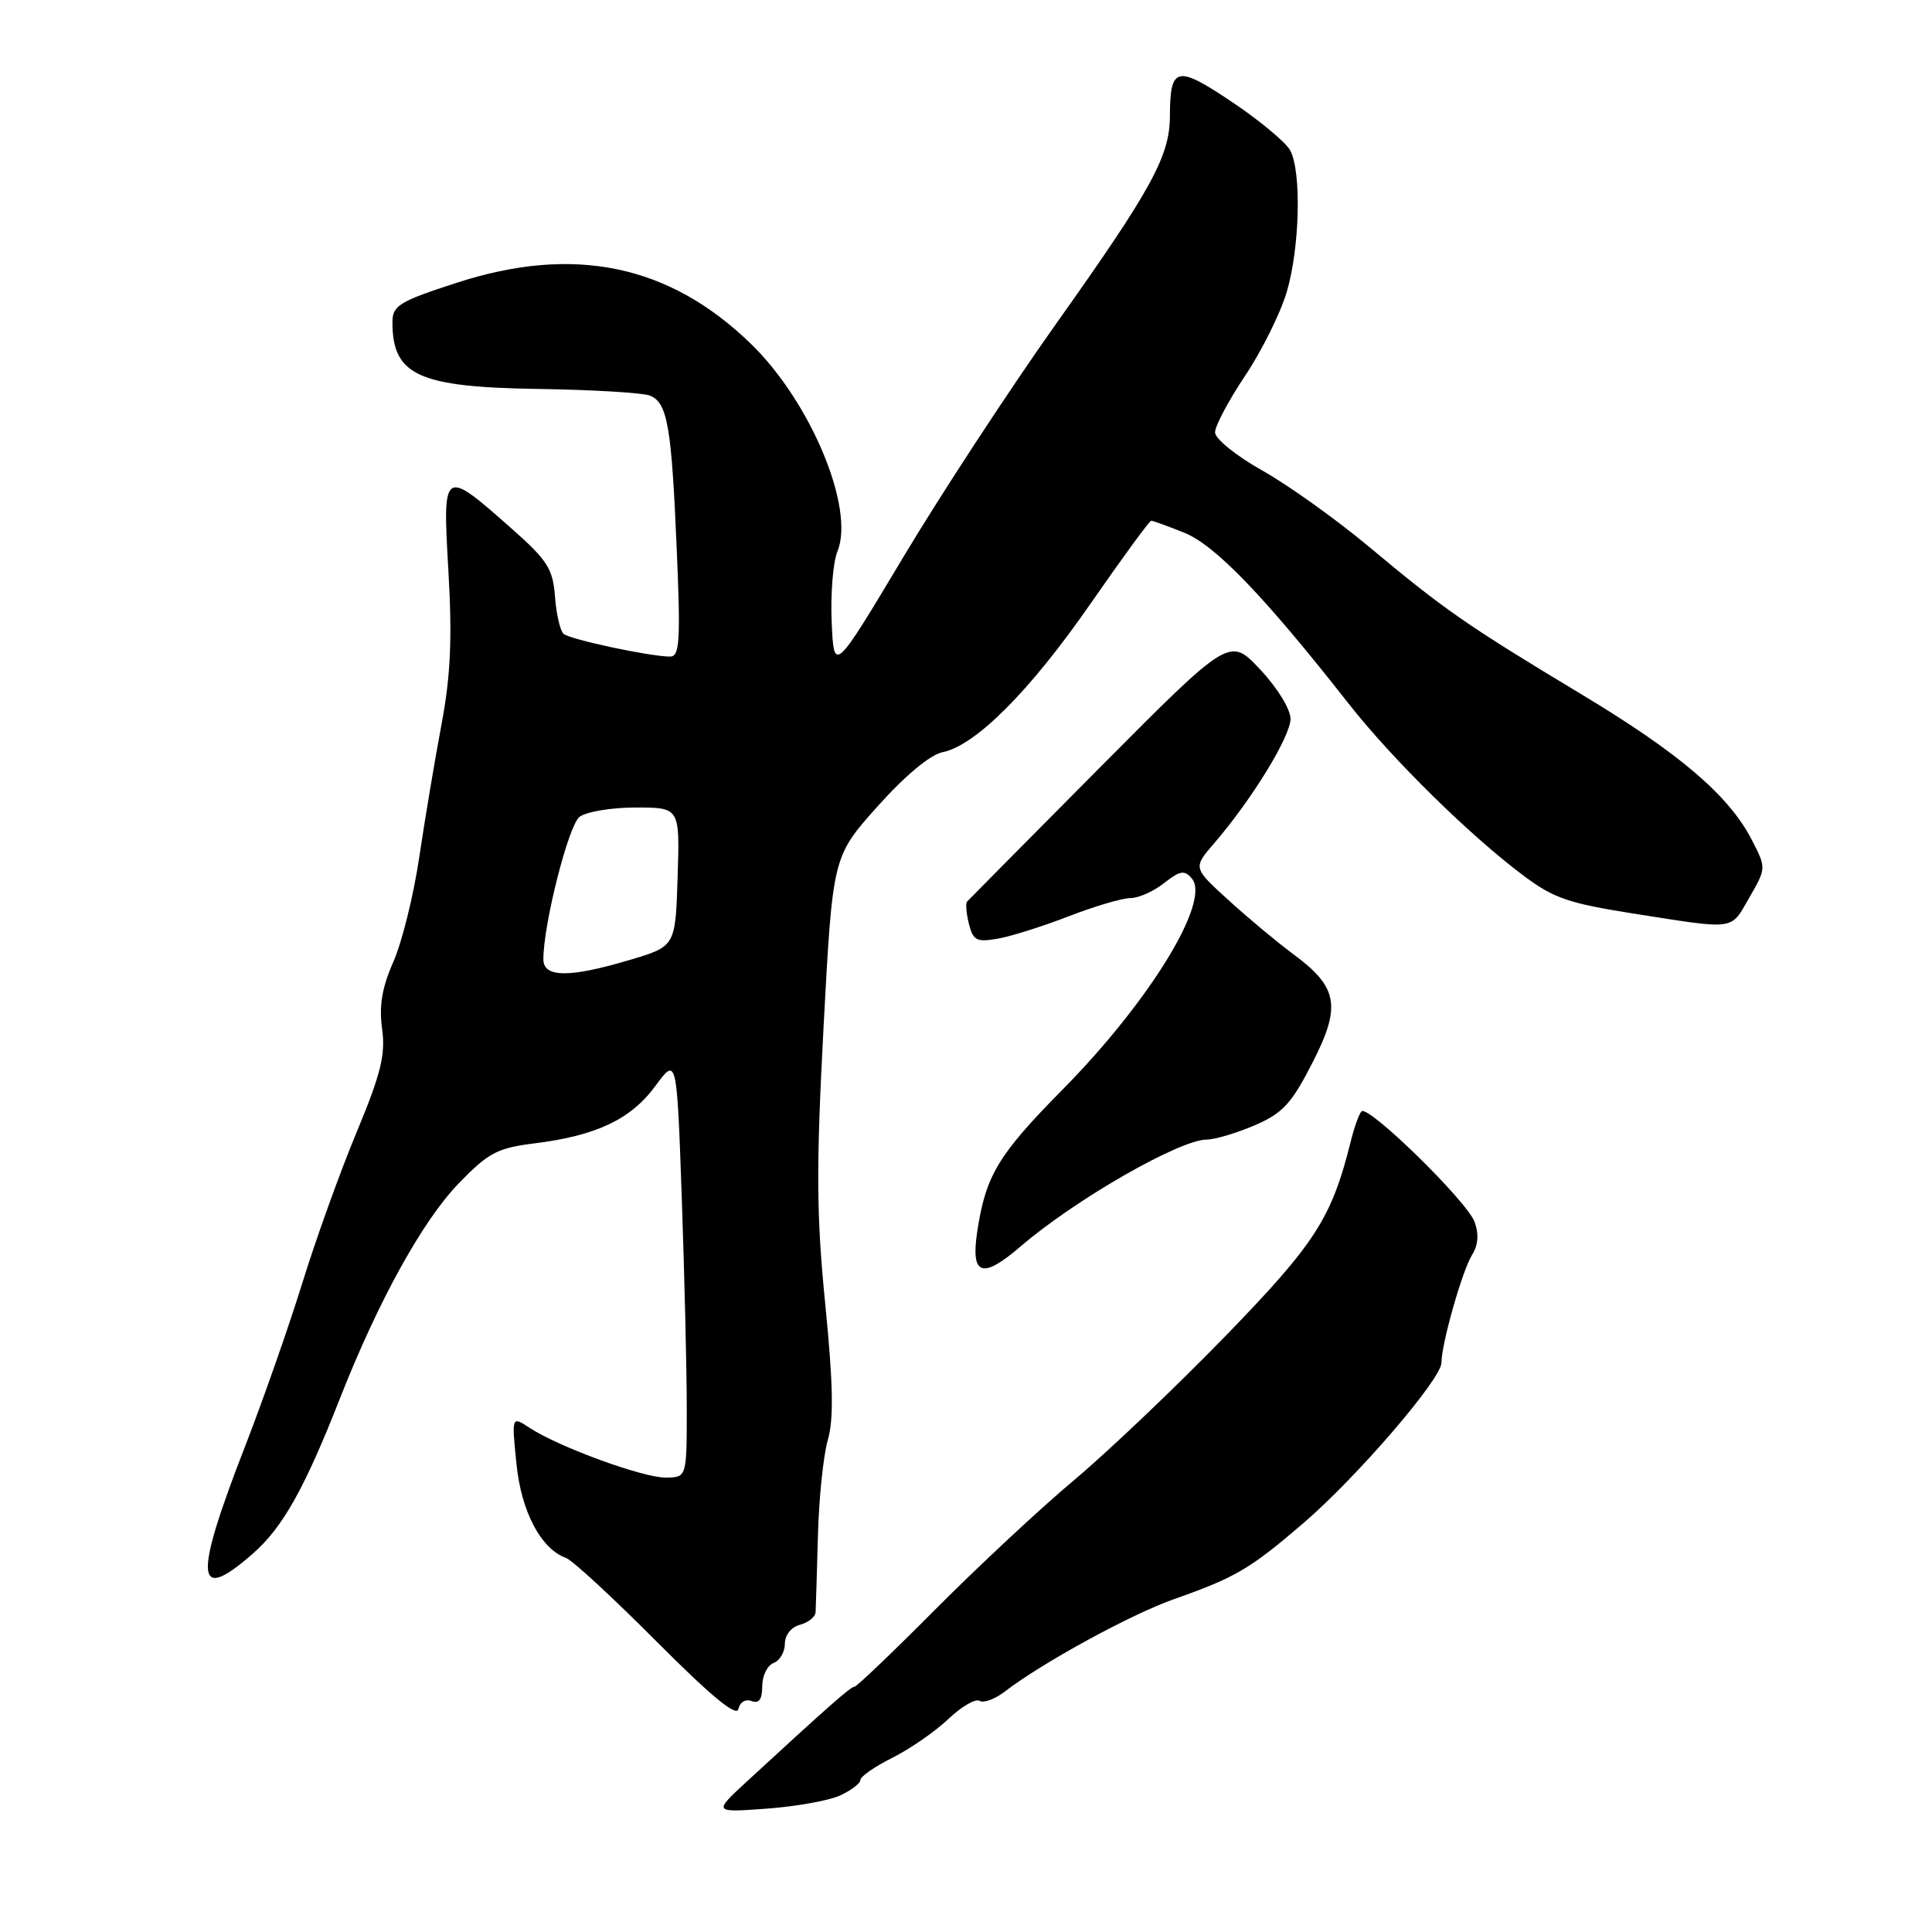 <?xml version="1.0" encoding="UTF-8" standalone="no"?>
<!DOCTYPE svg PUBLIC "-//W3C//DTD SVG 1.1//EN" "http://www.w3.org/Graphics/SVG/1.1/DTD/svg11.dtd" >
<svg xmlns="http://www.w3.org/2000/svg" xmlns:xlink="http://www.w3.org/1999/xlink" version="1.1" viewBox="0 0 256 256">
 <g >
 <path fill="currentColor"
d=" M 111.29 237.92 C 112.78 237.24 114.00 236.31 114.00 235.86 C 114.00 235.41 115.91 234.08 118.25 232.91 C 120.59 231.74 123.92 229.43 125.66 227.78 C 127.40 226.13 129.26 225.04 129.80 225.37 C 130.33 225.70 131.83 225.15 133.13 224.15 C 138.04 220.36 149.90 213.88 155.55 211.90 C 163.70 209.03 165.63 207.90 172.70 201.83 C 179.82 195.71 191.00 182.72 191.00 180.56 C 191.00 178.07 193.76 168.36 195.05 166.29 C 195.87 164.99 195.98 163.52 195.39 161.91 C 194.38 159.16 181.30 146.37 180.41 147.26 C 180.09 147.58 179.45 149.34 179.00 151.17 C 176.46 161.40 174.31 164.74 162.37 177.04 C 155.84 183.76 146.84 192.33 142.37 196.08 C 137.89 199.83 129.63 207.54 123.99 213.20 C 118.36 218.87 113.51 223.50 113.22 223.50 C 112.72 223.50 109.88 226.00 99.00 236.02 C 94.50 240.17 94.50 240.17 101.54 239.66 C 105.41 239.38 109.79 238.60 111.29 237.92 Z  M 99.59 225.40 C 100.57 225.77 101.00 225.18 101.00 223.44 C 101.00 222.06 101.67 220.68 102.50 220.36 C 103.33 220.05 104.00 218.89 104.00 217.80 C 104.00 216.65 104.85 215.59 106.00 215.29 C 107.10 215.00 108.03 214.26 108.07 213.63 C 108.11 213.01 108.24 208.45 108.38 203.50 C 108.51 198.55 109.10 192.83 109.69 190.80 C 110.49 188.06 110.40 183.39 109.35 172.80 C 108.17 160.93 108.14 154.68 109.13 136.00 C 110.33 113.50 110.33 113.50 116.28 106.85 C 119.91 102.79 123.26 100.00 124.89 99.67 C 129.27 98.80 136.52 91.52 144.55 79.92 C 148.72 73.91 152.31 69.00 152.54 69.00 C 152.77 69.00 154.73 69.71 156.90 70.58 C 161.01 72.22 167.54 79.01 178.64 93.16 C 184.47 100.60 194.90 110.85 202.00 116.12 C 205.92 119.04 207.88 119.70 216.50 121.06 C 230.13 123.20 229.27 123.32 231.78 118.96 C 234.05 115.02 234.05 115.02 232.11 111.26 C 229.07 105.38 222.51 99.79 209.50 91.97 C 194.44 82.91 191.39 80.80 181.50 72.53 C 177.10 68.85 170.69 64.27 167.25 62.34 C 163.81 60.41 161.00 58.14 161.00 57.29 C 161.00 56.44 162.80 53.06 164.99 49.78 C 167.19 46.49 169.66 41.51 170.49 38.72 C 172.23 32.87 172.48 22.77 170.96 19.93 C 170.39 18.86 166.92 15.98 163.26 13.52 C 155.90 8.58 155.04 8.78 155.02 15.39 C 154.99 20.72 152.63 25.03 139.87 43.00 C 133.82 51.53 124.73 65.40 119.68 73.84 C 110.50 89.18 110.50 89.18 110.20 82.42 C 110.04 78.70 110.38 74.49 110.96 73.08 C 113.31 67.38 107.44 53.27 99.51 45.57 C 88.68 35.04 76.02 32.42 60.45 37.49 C 52.90 39.94 52.00 40.50 52.00 42.68 C 52.00 49.75 55.43 51.31 71.50 51.54 C 78.65 51.65 85.24 52.05 86.15 52.43 C 88.45 53.41 88.98 56.48 89.67 72.75 C 90.19 84.90 90.06 87.00 88.80 87.00 C 86.14 87.00 75.52 84.73 74.68 83.99 C 74.22 83.58 73.71 81.36 73.54 79.05 C 73.27 75.39 72.53 74.23 67.86 70.10 C 58.67 61.97 58.63 62.00 59.42 75.73 C 59.93 84.65 59.71 89.56 58.50 96.00 C 57.62 100.67 56.29 108.62 55.54 113.66 C 54.79 118.70 53.25 124.91 52.11 127.47 C 50.62 130.85 50.21 133.28 50.63 136.32 C 51.10 139.75 50.48 142.26 47.26 150.01 C 45.08 155.23 41.85 164.22 40.06 170.00 C 38.27 175.78 34.88 185.45 32.53 191.50 C 25.61 209.28 25.84 212.59 33.53 205.84 C 37.47 202.38 40.36 197.23 45.04 185.31 C 50.10 172.43 55.98 161.78 60.74 156.85 C 64.71 152.74 65.87 152.12 70.84 151.50 C 79.03 150.48 83.60 148.31 86.83 143.91 C 89.68 140.03 89.68 140.03 90.34 158.77 C 90.70 169.07 91.00 181.61 91.00 186.62 C 91.00 195.75 91.00 195.75 88.25 195.79 C 85.28 195.84 74.07 191.75 70.18 189.20 C 67.79 187.63 67.79 187.63 68.43 193.94 C 69.06 200.29 71.67 205.24 75.01 206.44 C 75.84 206.74 81.24 211.72 87.01 217.52 C 94.21 224.75 97.61 227.55 97.84 226.46 C 98.03 225.55 98.79 225.09 99.59 225.40 Z  M 135.22 165.17 C 142.41 158.98 156.31 151.00 159.90 151.00 C 160.96 151.00 163.81 150.15 166.23 149.12 C 169.95 147.52 171.12 146.26 173.88 140.87 C 177.76 133.31 177.32 130.81 171.31 126.39 C 169.22 124.84 165.38 121.64 162.79 119.28 C 158.07 114.99 158.07 114.99 160.88 111.74 C 165.83 106.01 171.00 97.59 171.00 95.25 C 171.00 93.97 169.24 91.11 166.96 88.69 C 162.93 84.40 162.93 84.40 145.71 101.73 C 136.25 111.26 128.33 119.25 128.13 119.48 C 127.93 119.72 128.04 121.04 128.39 122.43 C 128.95 124.64 129.42 124.87 132.26 124.37 C 134.04 124.05 138.28 122.71 141.67 121.39 C 145.06 120.08 148.72 119.00 149.79 119.00 C 150.86 119.00 152.87 118.11 154.25 117.01 C 156.39 115.34 156.96 115.25 157.94 116.43 C 160.45 119.45 152.27 132.77 140.73 144.44 C 132.23 153.06 130.60 155.78 129.48 163.25 C 128.62 169.02 130.15 169.53 135.22 165.17 Z  M 72.00 127.11 C 72.00 122.47 75.32 109.39 76.78 108.25 C 77.66 107.56 81.01 107.00 84.23 107.00 C 90.08 107.00 90.08 107.00 89.79 116.19 C 89.50 125.39 89.50 125.39 83.50 127.18 C 75.46 129.58 72.00 129.56 72.00 127.11 Z "/>
</g>
</svg>